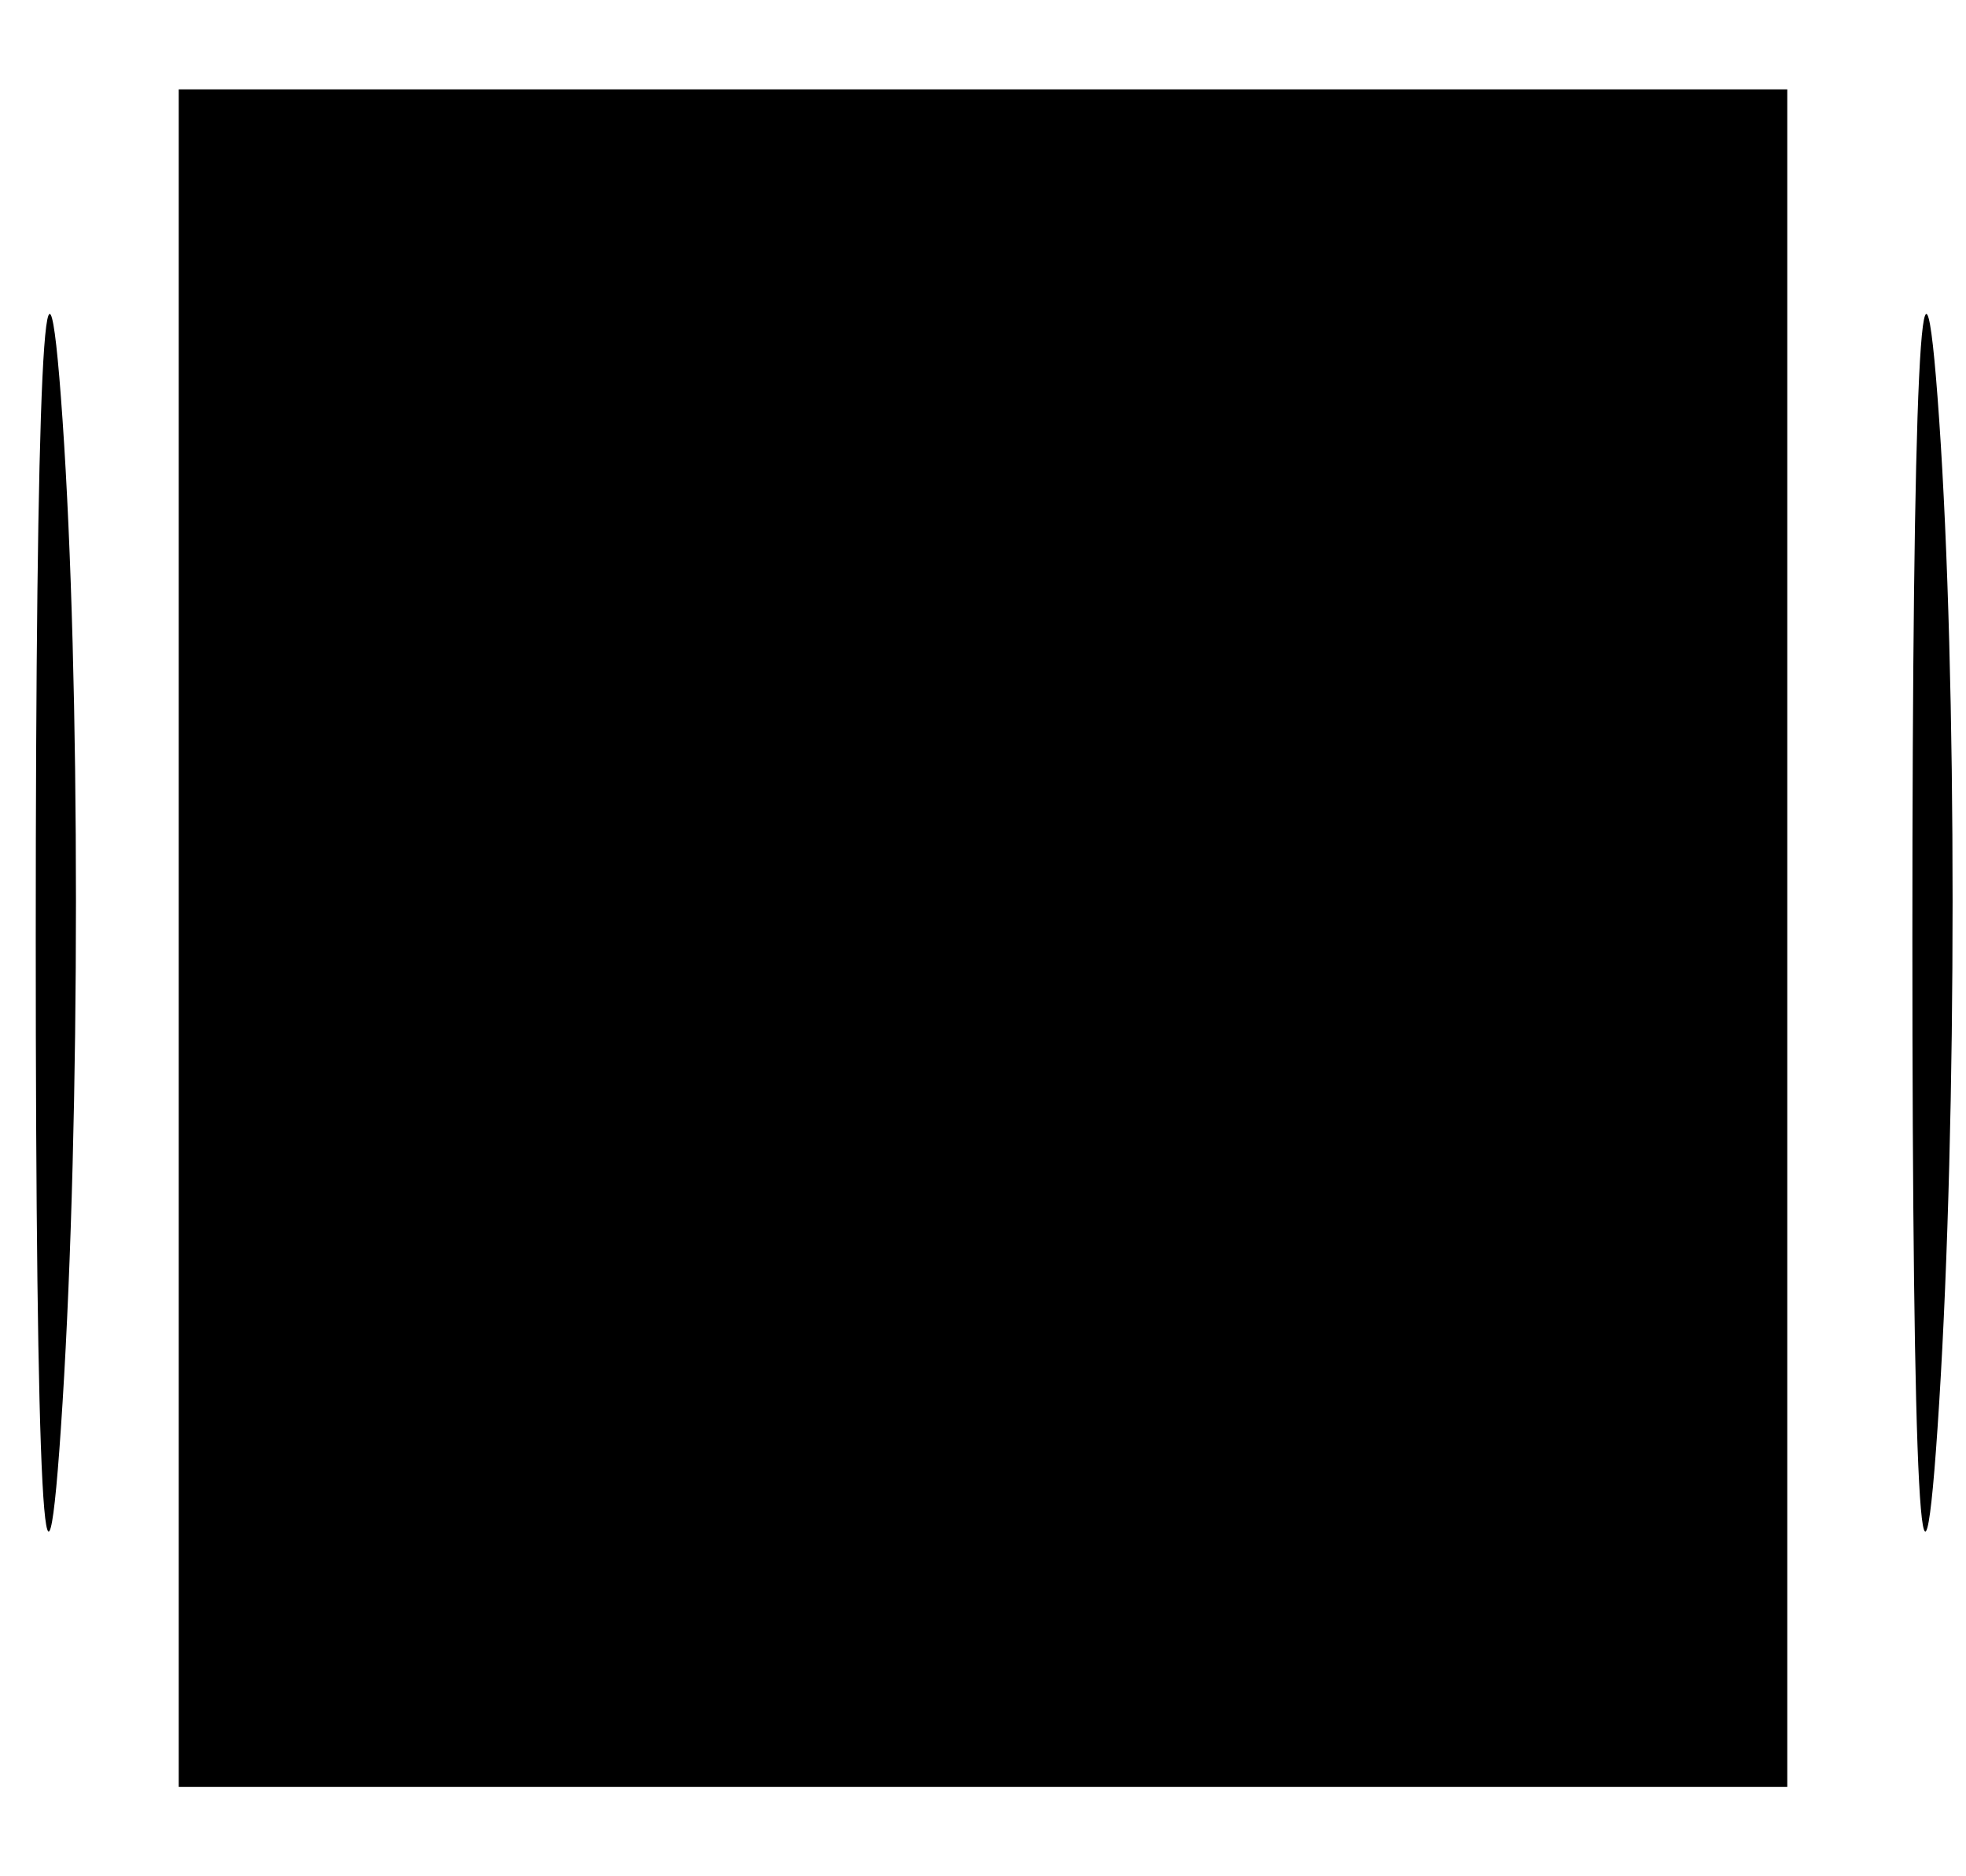 <?xml version="1.0" standalone="no"?>
<!DOCTYPE svg PUBLIC "-//W3C//DTD SVG 20010904//EN"
 "http://www.w3.org/TR/2001/REC-SVG-20010904/DTD/svg10.dtd">
<svg version="1.0" xmlns="http://www.w3.org/2000/svg"
 width="22pt" height="21pt" viewBox="0 0 22 21"
 preserveAspectRatio="xMidYMid meet">

<g transform="translate(0,21) scale(0.1,-0.1)"
fill="#000000" stroke="none">
<path d="M4 105 c0 -61 1 -84 3 -52 2 32 2 81 0 110 -2 29 -3 3 -3 -58z"/>
<path d="M214 105 c0 -61 1 -84 3 -52 2 32 2 81 0 110 -2 29 -3 3 -3 -58z"/>
<path d="M20 105 l0 -95 90 0 90 0 0 95 0 95 -90 0 -90 0 0 -95z"/>
</g>
</svg>
